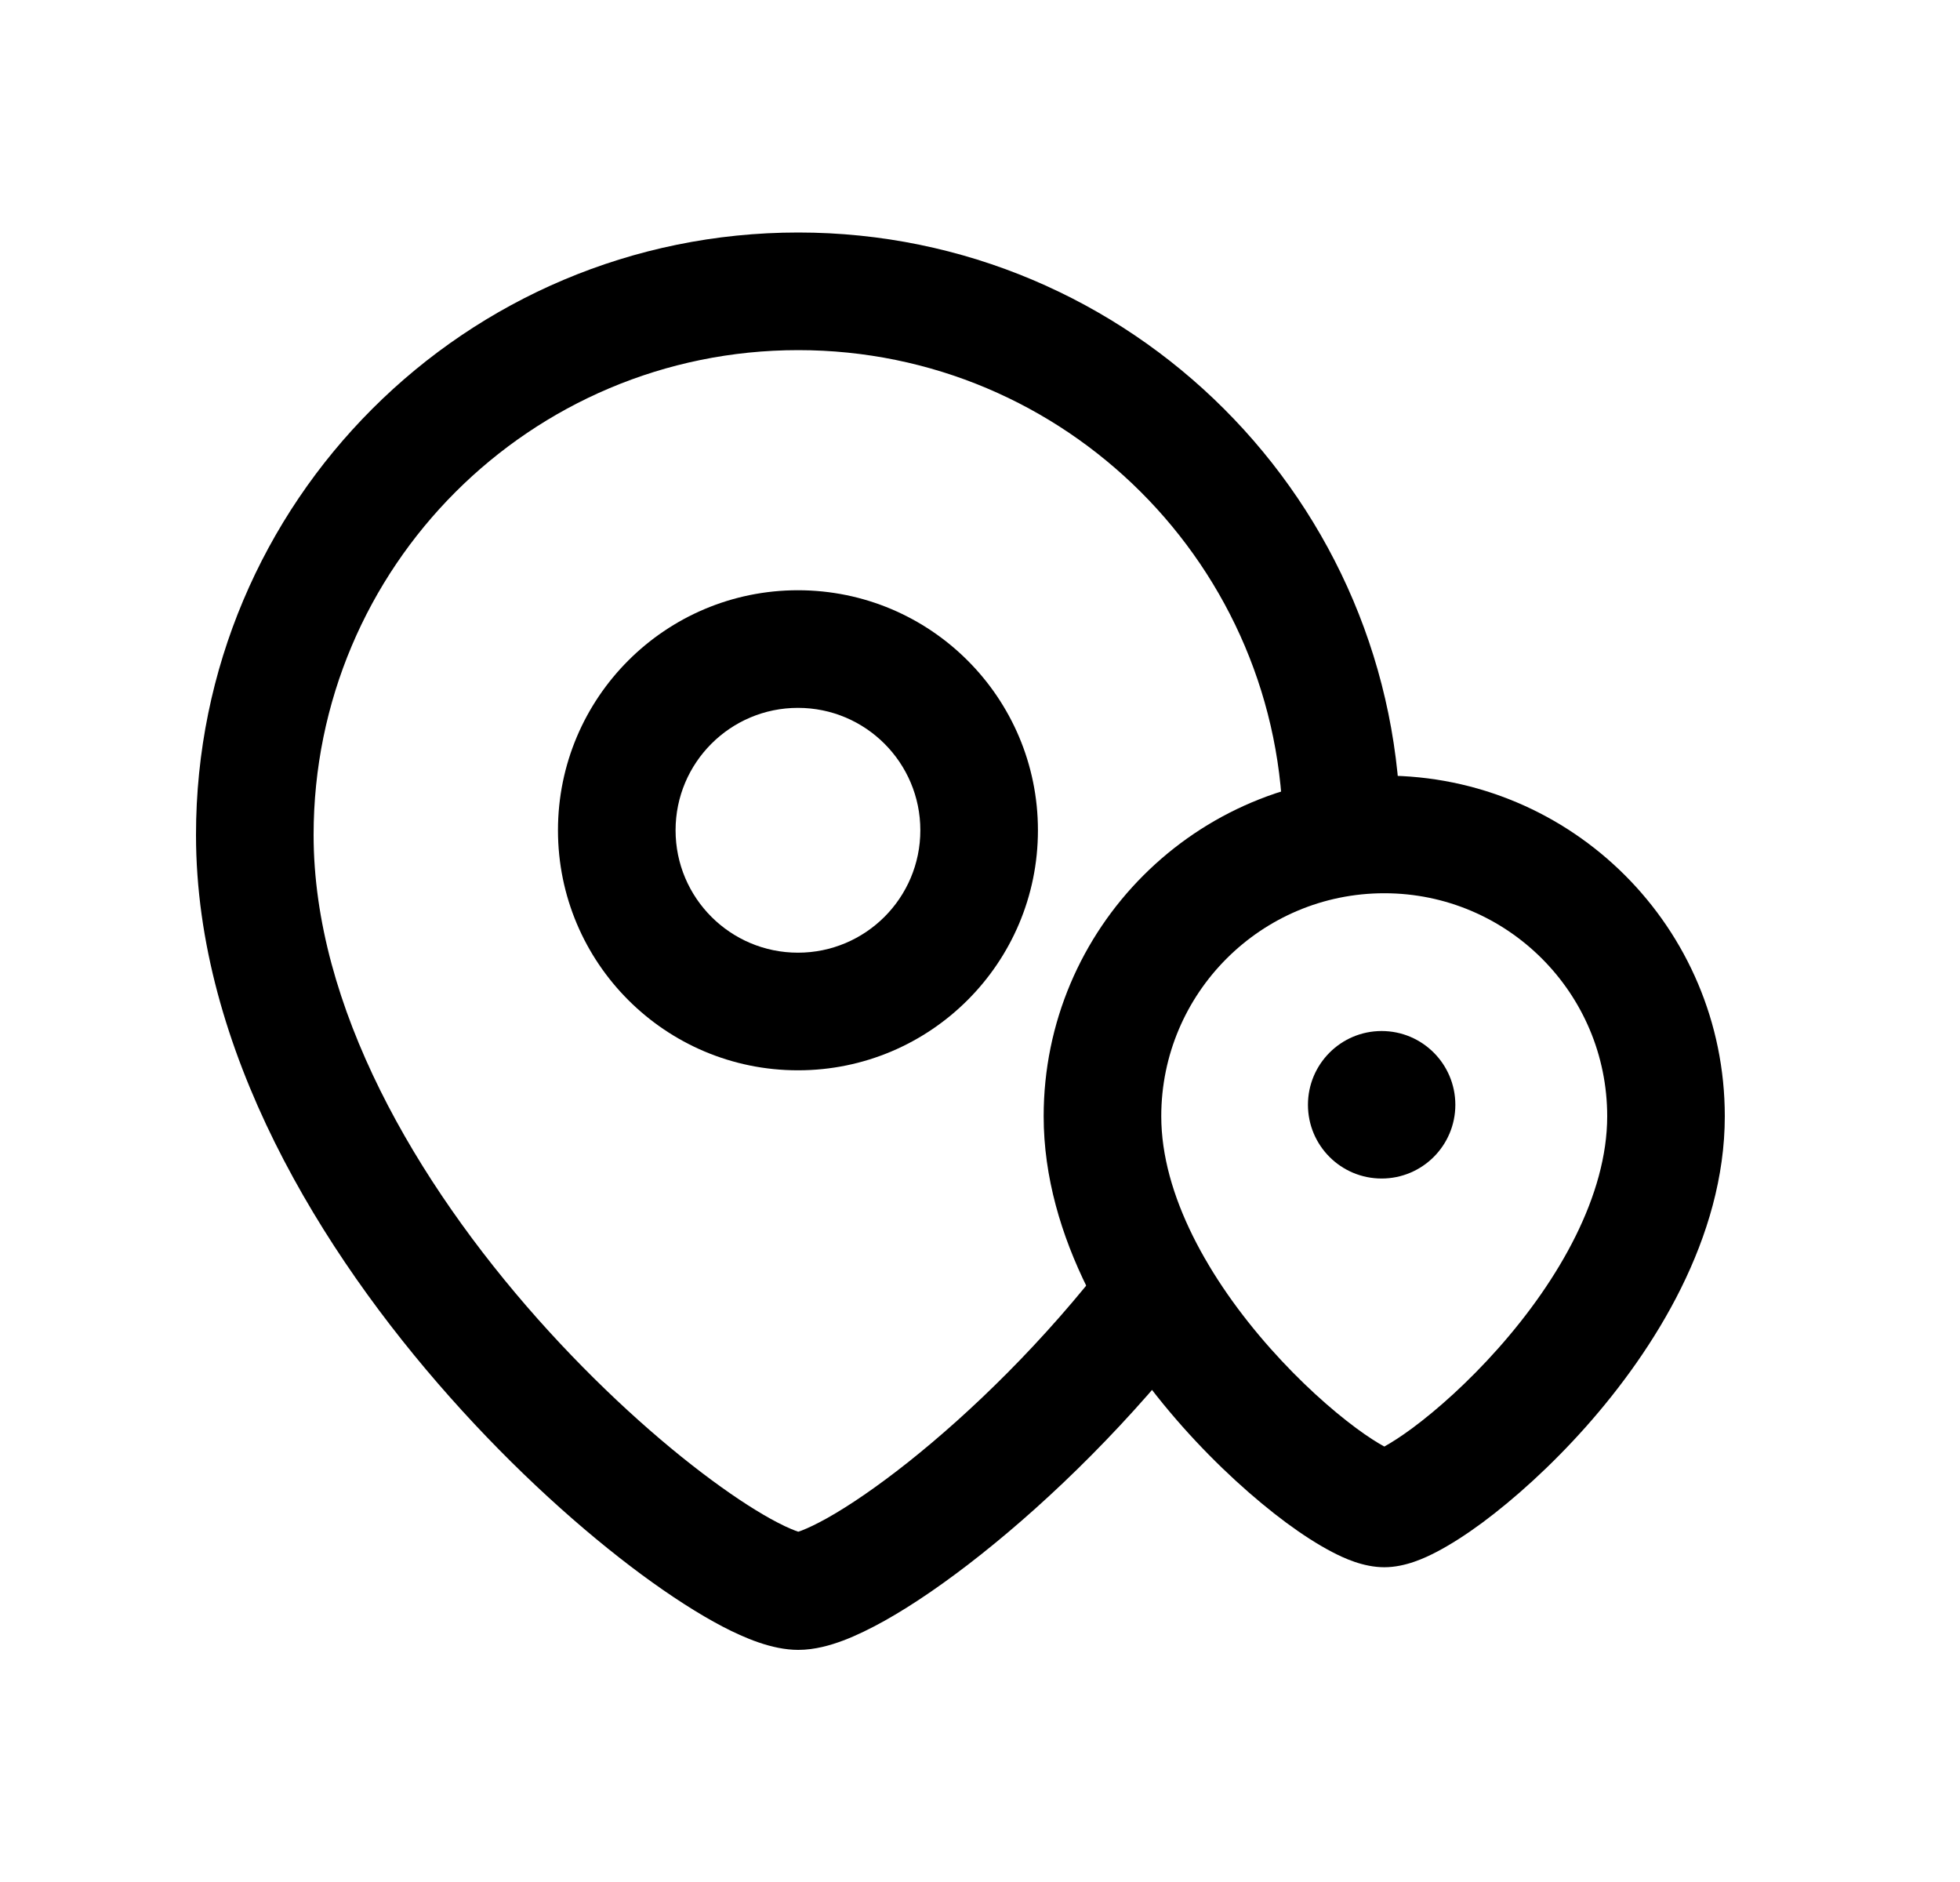 <svg width="25" height="24" viewBox="0 0 25 24" fill="none" xmlns="http://www.w3.org/2000/svg">
<path fill-rule="evenodd" clip-rule="evenodd" d="M17.657 11.391C16.086 11.391 14.812 12.665 14.812 14.235C14.812 15.239 15.422 16.316 16.205 17.197C16.585 17.625 16.978 17.975 17.298 18.212C17.444 18.32 17.566 18.397 17.657 18.447C17.747 18.397 17.869 18.32 18.015 18.212C18.335 17.975 18.728 17.625 19.108 17.197C19.891 16.316 20.5 15.239 20.5 14.235C20.5 12.665 19.227 11.391 17.657 11.391ZM13.312 14.235C13.312 11.836 15.257 9.891 17.657 9.891C20.056 9.891 22 11.836 22 14.235C22 15.787 21.101 17.212 20.23 18.193C19.784 18.695 19.314 19.116 18.907 19.418C18.704 19.568 18.505 19.696 18.323 19.791C18.177 19.867 17.926 19.986 17.657 19.986C17.387 19.986 17.135 19.867 16.99 19.791C16.808 19.696 16.609 19.568 16.406 19.418C15.999 19.116 15.529 18.695 15.083 18.193C14.212 17.212 13.312 15.787 13.312 14.235Z" fill="black"/>
<path fill-rule="evenodd" clip-rule="evenodd" d="M2.5 10.647C2.5 6.401 5.936 2.965 10.182 2.965C14.418 2.965 17.865 6.401 17.865 10.647C17.865 11.062 17.529 11.397 17.115 11.397C16.701 11.397 16.365 11.062 16.365 10.647C16.365 7.23 13.591 4.465 10.182 4.465C6.765 4.465 4 7.23 4 10.647C4 12.84 5.31 15.076 6.86 16.821C7.624 17.68 8.417 18.388 9.076 18.874C9.406 19.118 9.691 19.298 9.912 19.413C10.059 19.49 10.146 19.521 10.182 19.533C10.193 19.529 10.207 19.524 10.225 19.518C10.303 19.488 10.412 19.437 10.552 19.359C10.83 19.203 11.184 18.963 11.585 18.645C12.384 18.01 13.323 17.101 14.151 16.021C14.403 15.693 14.874 15.631 15.202 15.883C15.531 16.135 15.593 16.606 15.341 16.935C14.433 18.118 13.407 19.114 12.517 19.82C12.073 20.173 11.652 20.462 11.286 20.667C11.103 20.769 10.924 20.857 10.754 20.921C10.597 20.98 10.394 21.04 10.182 21.04C9.846 21.04 9.493 20.886 9.219 20.744C8.909 20.582 8.557 20.355 8.185 20.081C7.439 19.53 6.569 18.752 5.739 17.817C4.1 15.973 2.5 13.388 2.5 10.647Z" fill="black"/>
<path fill-rule="evenodd" clip-rule="evenodd" d="M7.117 10.588C7.117 8.898 8.487 7.527 10.178 7.527C11.869 7.527 13.239 8.898 13.239 10.588C13.239 12.279 11.869 13.649 10.178 13.649C8.487 13.649 7.117 12.279 7.117 10.588ZM10.178 9.027C9.316 9.027 8.617 9.726 8.617 10.588C8.617 11.45 9.316 12.149 10.178 12.149C11.04 12.149 11.739 11.45 11.739 10.588C11.739 9.726 11.04 9.027 10.178 9.027Z" fill="black"/>
<path fill-rule="evenodd" clip-rule="evenodd" d="M16.683 14.089C16.683 13.57 17.103 13.148 17.623 13.148C18.142 13.148 18.563 13.569 18.563 14.089C18.563 14.608 18.142 15.029 17.623 15.029C17.103 15.029 16.683 14.608 16.683 14.089Z" fill="black"/>
</svg>